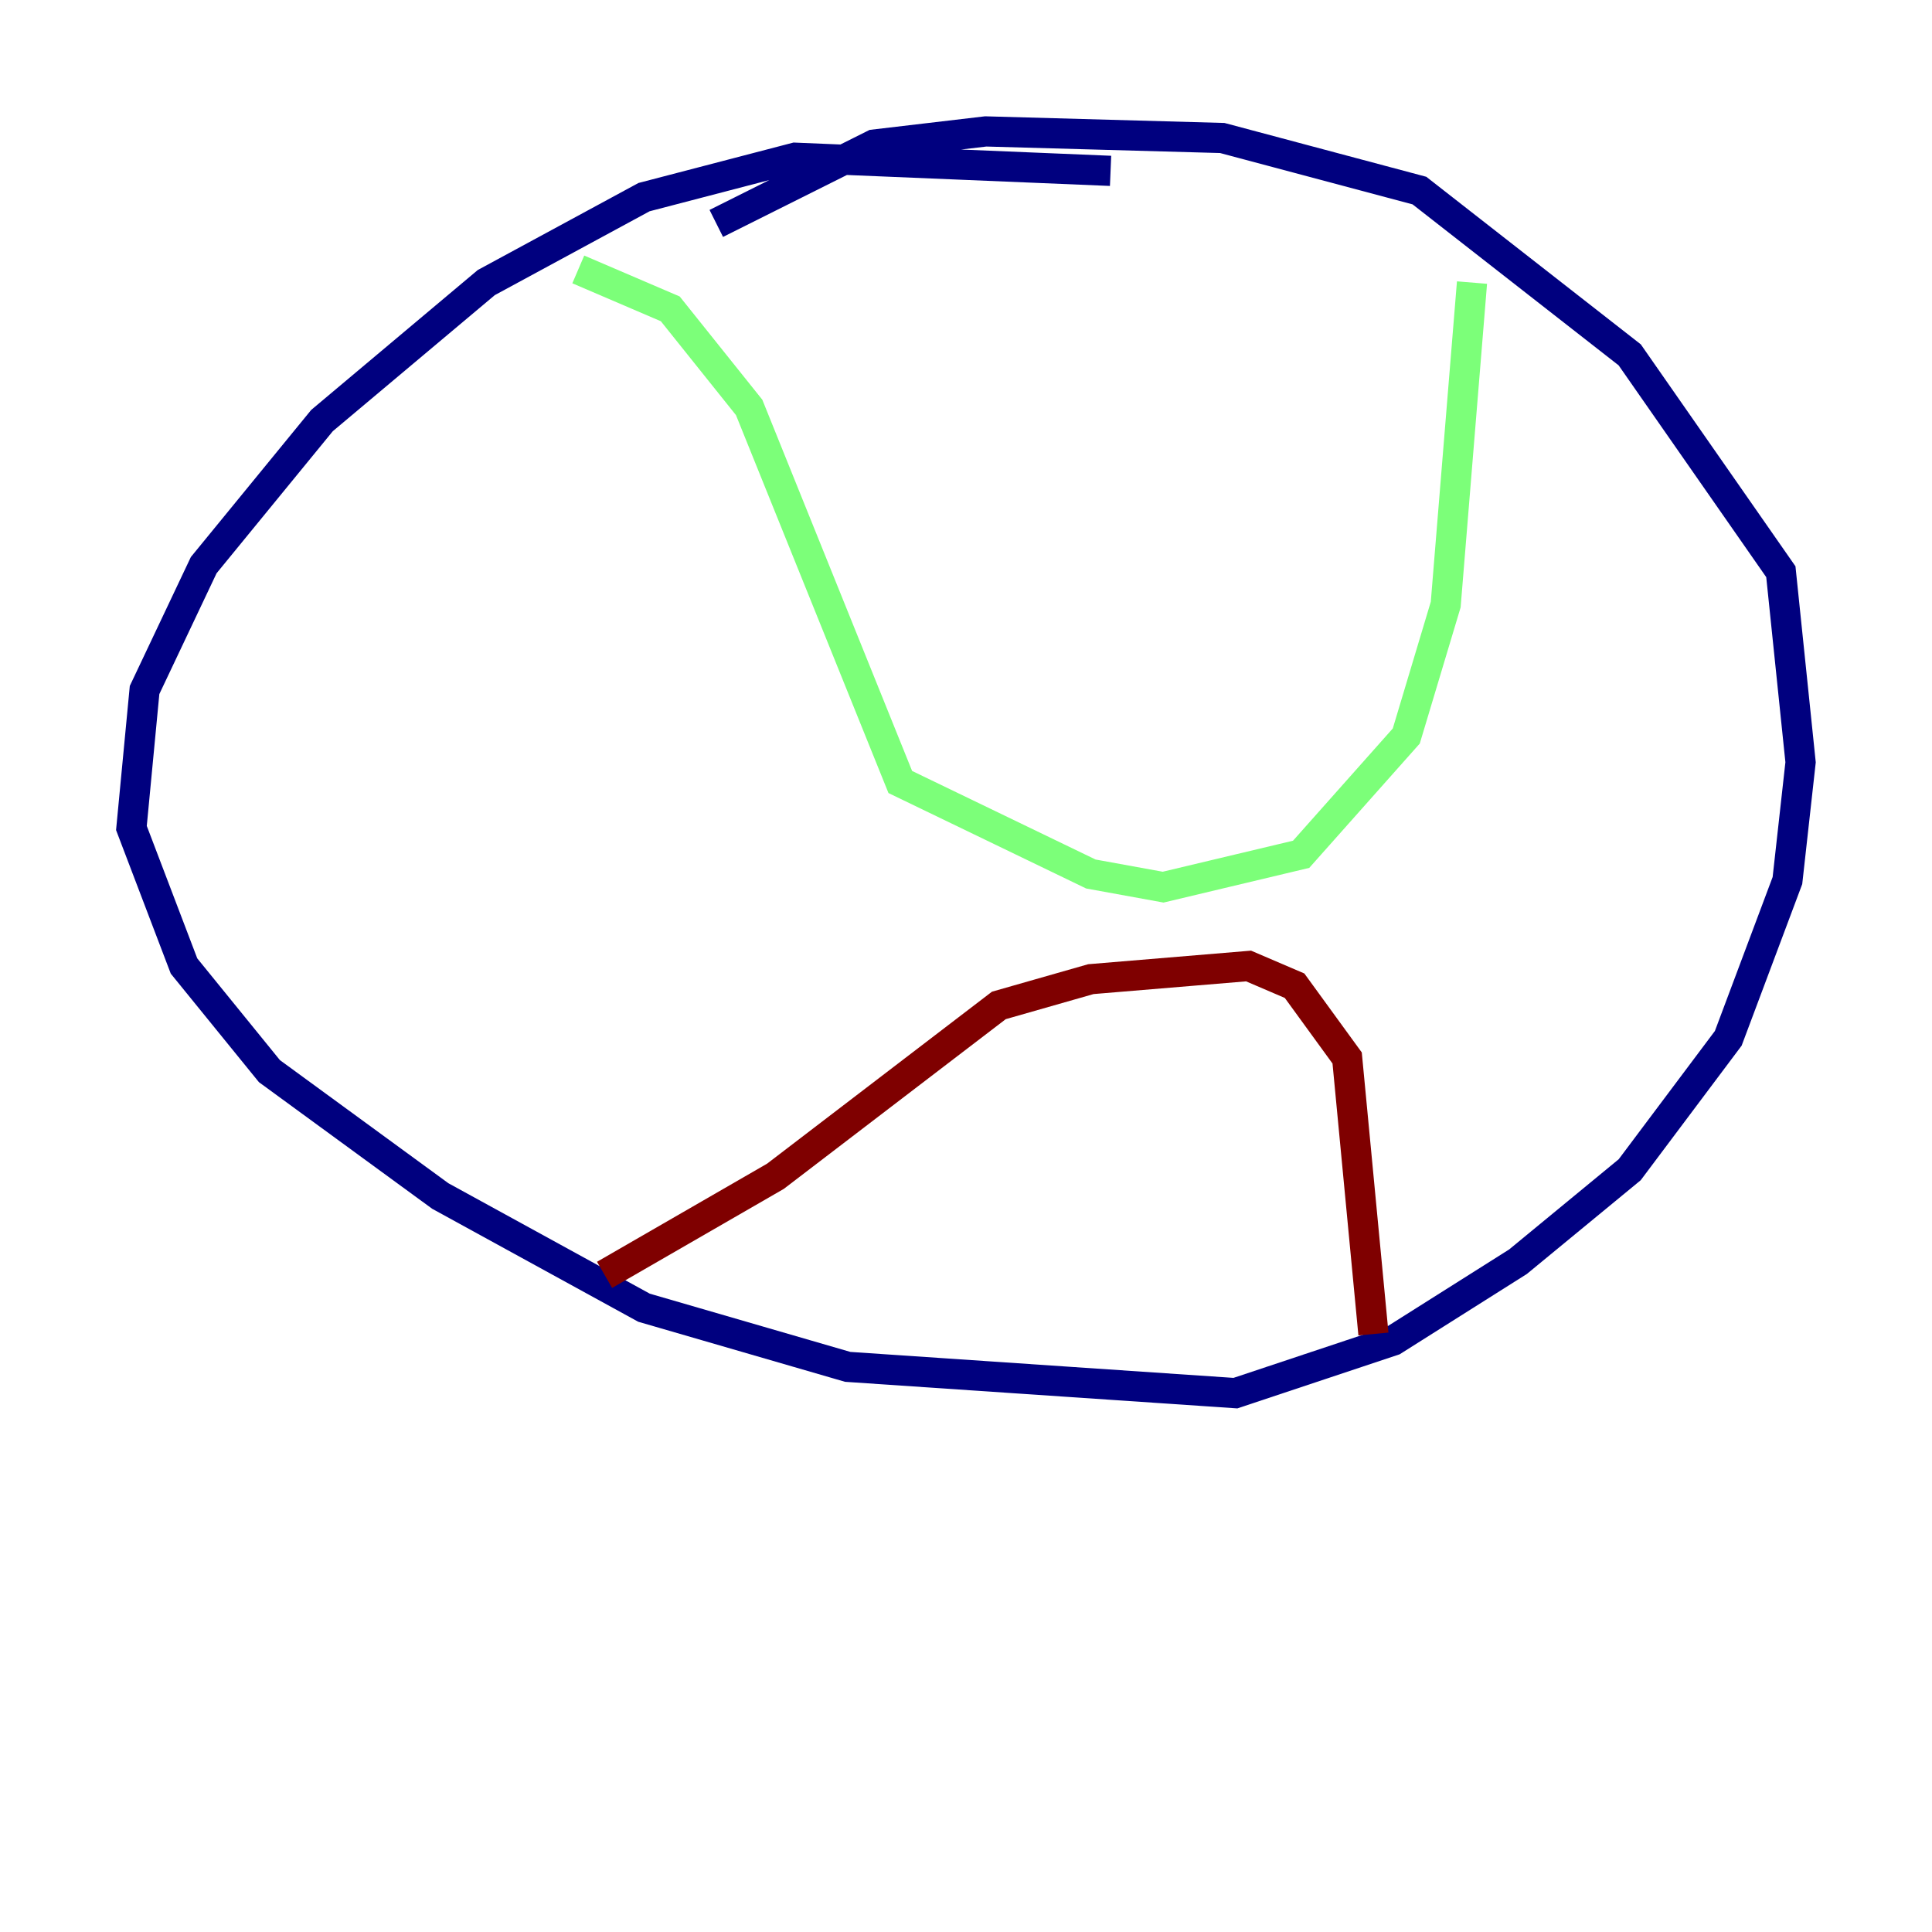 <?xml version="1.0" encoding="utf-8" ?>
<svg baseProfile="tiny" height="128" version="1.2" viewBox="0,0,128,128" width="128" xmlns="http://www.w3.org/2000/svg" xmlns:ev="http://www.w3.org/2001/xml-events" xmlns:xlink="http://www.w3.org/1999/xlink"><defs /><polyline fill="none" points="73.578,11.32 52.68,10.449 42.667,13.061 32.218,18.721 21.333,27.864 13.497,37.442 9.578,45.714 8.707,54.857 12.191,64.0 17.85,70.966 29.17,79.238 42.667,86.639 56.163,90.558 81.85,92.299 92.299,88.816 100.571,83.592 107.973,77.497 114.503,68.789 118.422,58.34 119.293,50.503 117.986,37.878 107.973,23.51 94.041,12.626 80.98,9.143 65.306,8.707 57.905,9.578 47.456,14.803" stroke="#00007f" stroke-width="2" /><polyline fill="none" points="38.313,17.85 44.408,20.463 49.633,26.993 59.646,51.809 72.272,57.905 77.061,58.776 86.204,56.599 93.17,48.762 95.782,40.054 97.524,18.721" stroke="#7cff79" stroke-width="2" /><polyline fill="none" points="40.054,84.463 51.374,77.932 66.177,66.612 72.272,64.871 82.721,64.0 85.769,65.306 89.252,70.095 90.993,88.381" stroke="#7f0000" stroke-width="2" /></svg>